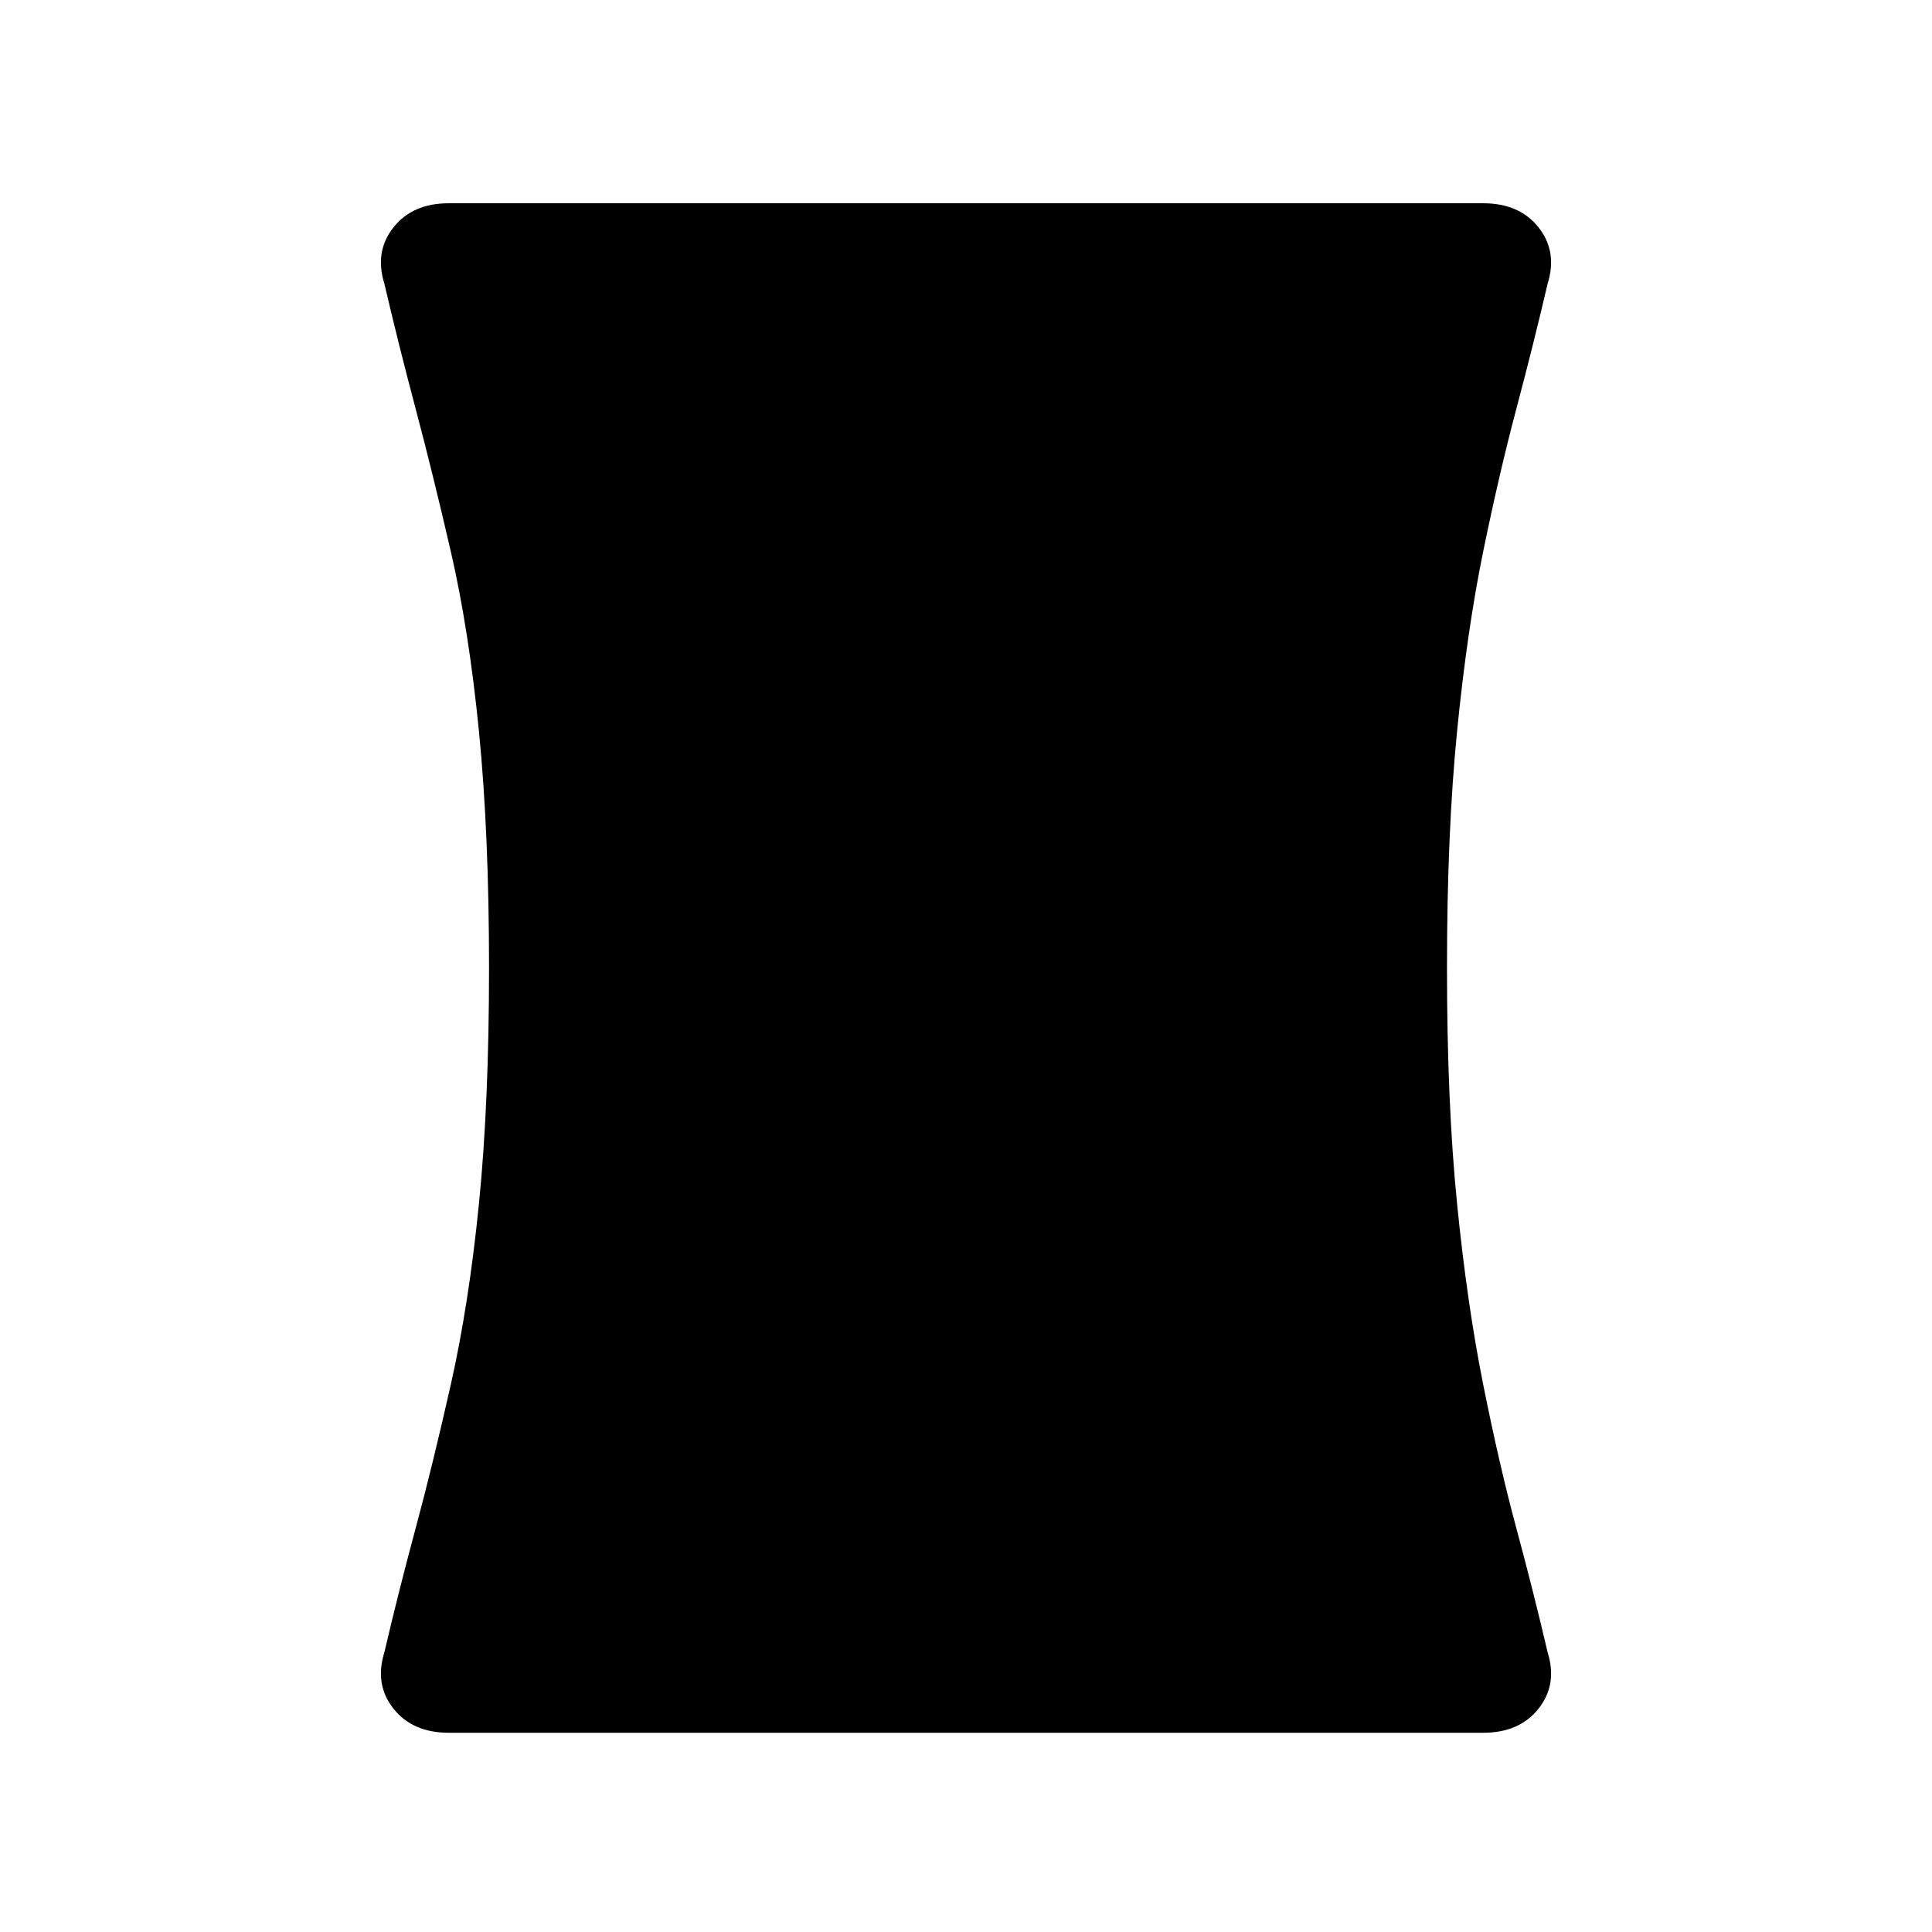 <svg xmlns="http://www.w3.org/2000/svg" height="24" viewBox="0 -960 960 960" width="24"><path d="M223-99q-18 0-27.5-12t-4.5-28q7-30 15.5-61.5T224-272q9-40 14-90t5-117q0-67-5-117.5T224-686q-9-39-17.5-71T191-819q-5-16 4.5-28t27.5-12h514q18 0 27.5 12t4.5 28q-7 30-15.5 62T737-686q-8 39-13 89.5T719-479q0 67 5 117t13 90q8 40 16.5 71.5T769-139q5 16-4.5 28T737-99H223Z"/></svg>